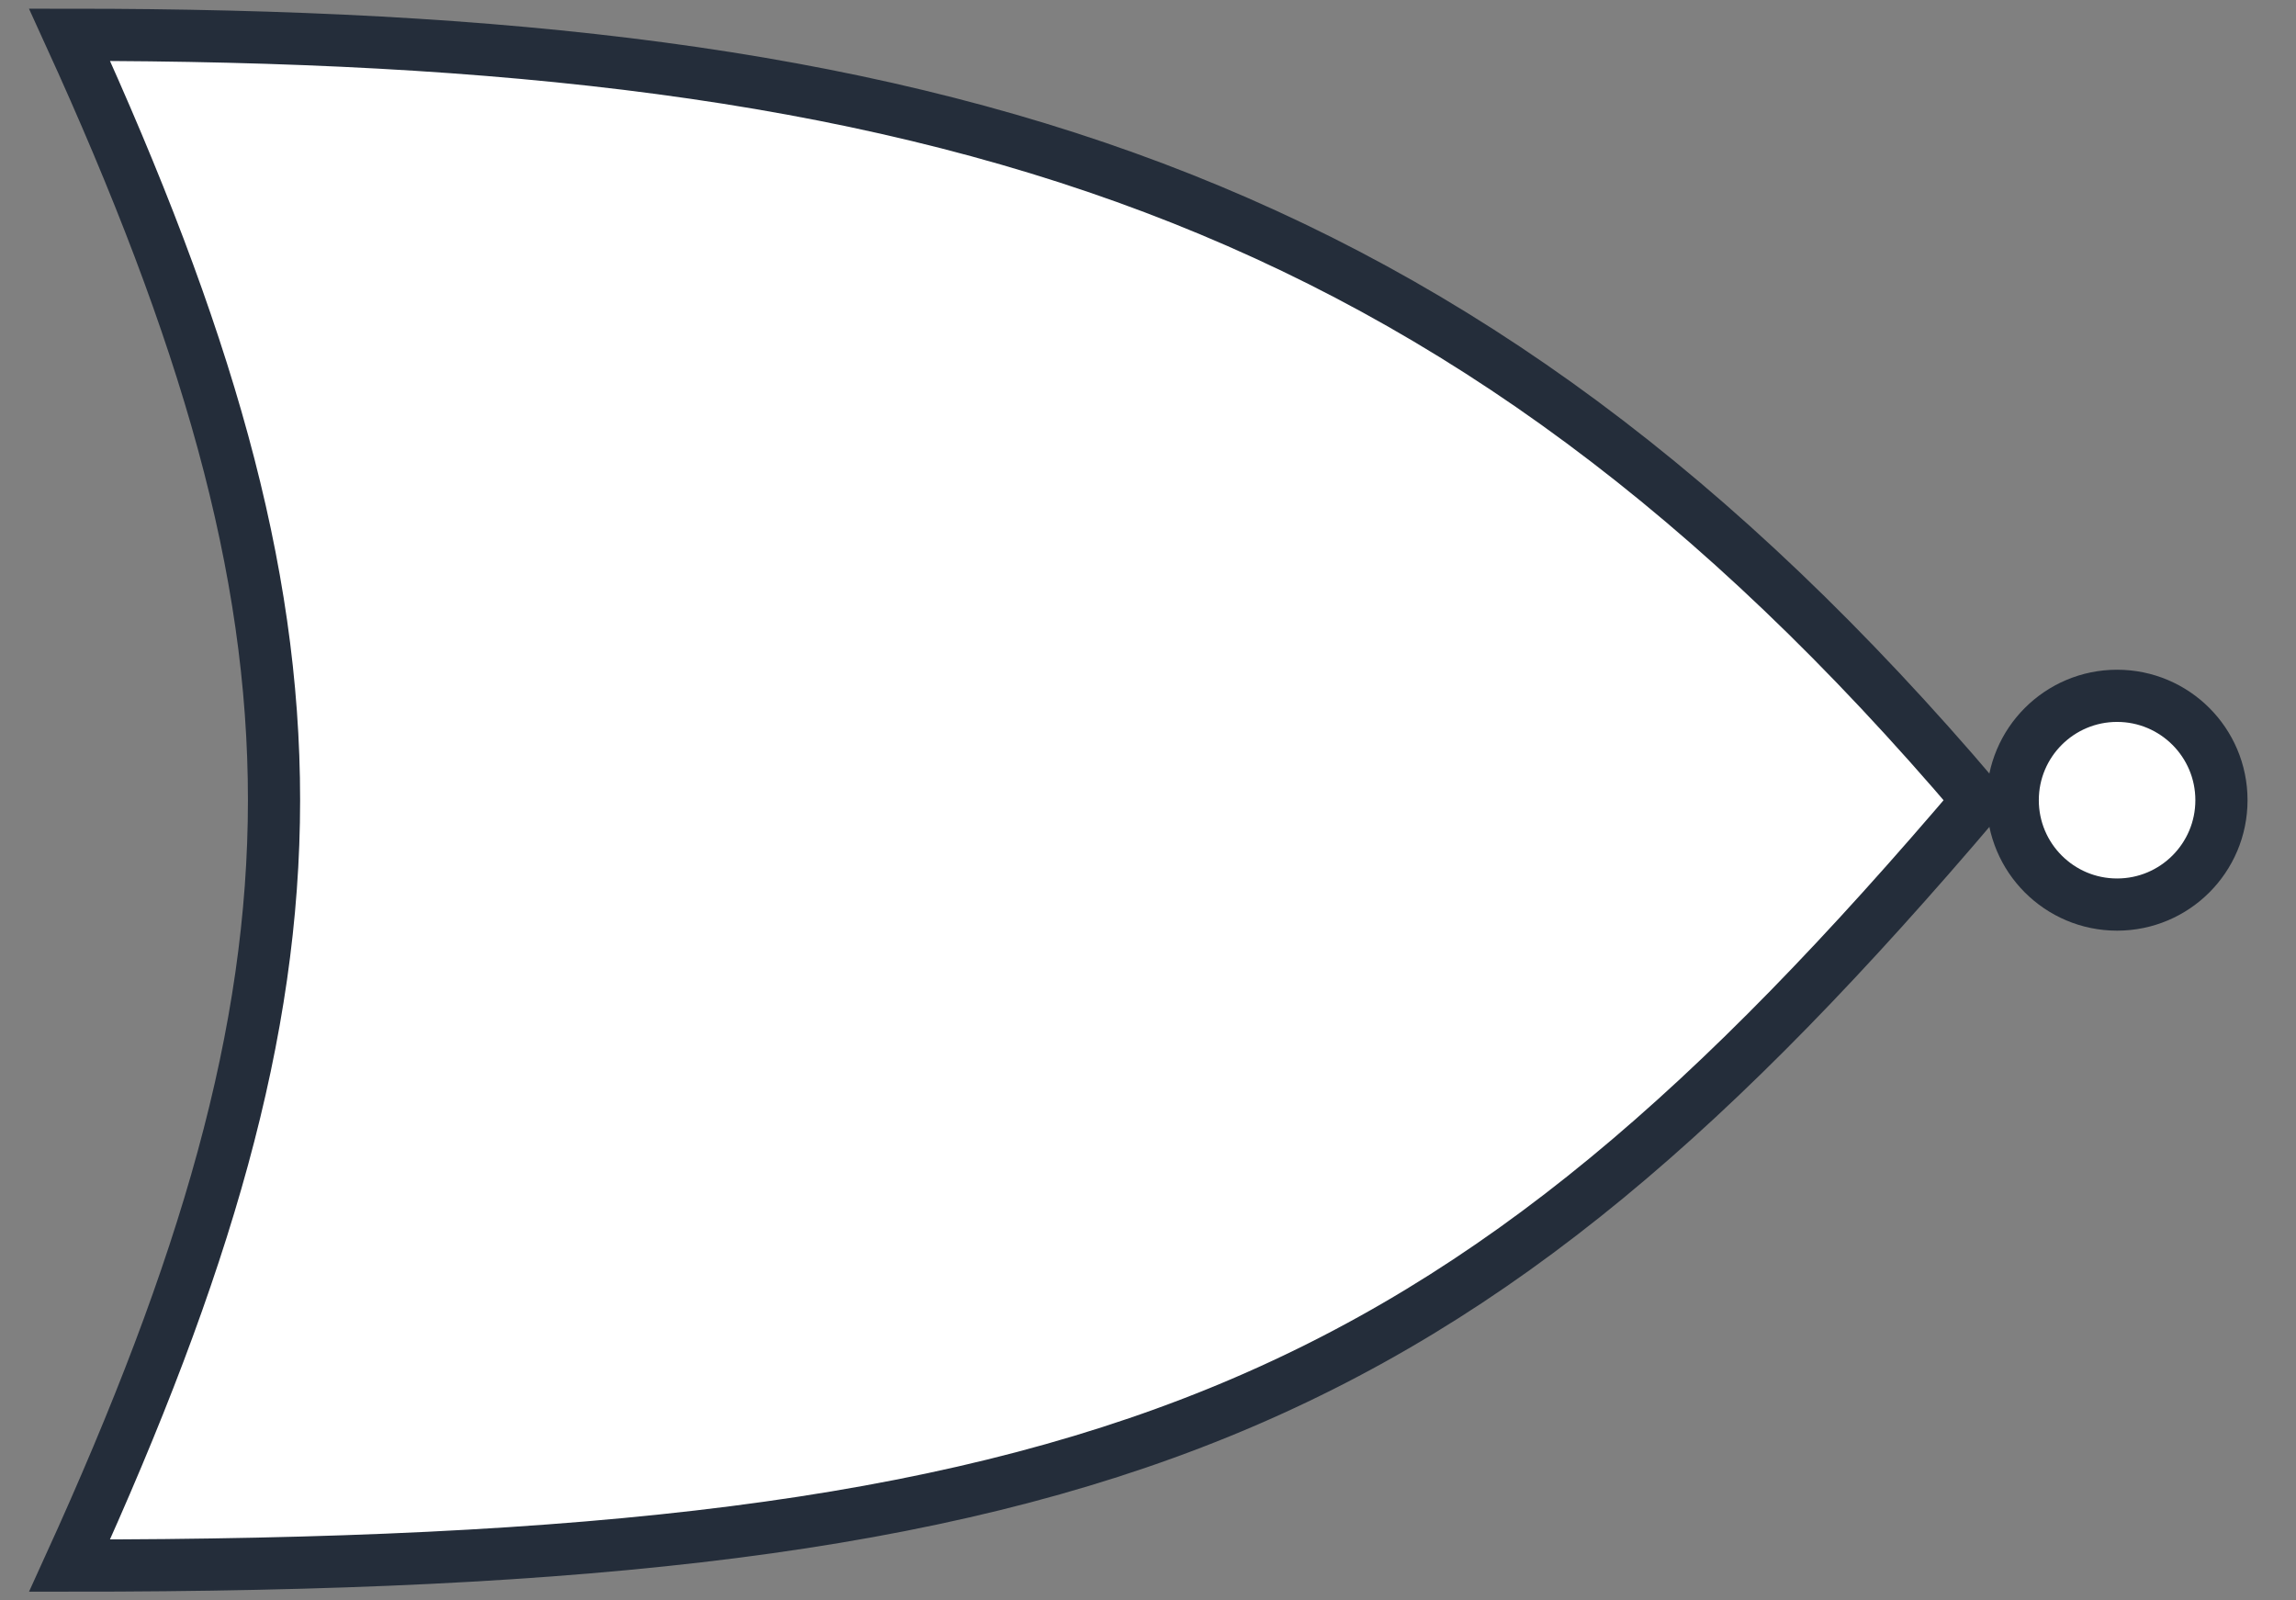 <svg width="66" height="46" viewBox="0 0 66 46" fill="none" xmlns="http://www.w3.org/2000/svg">
<rect x="0" y="0" width="66" height="46" fill="#808080" stroke="none"/>
<path d="M2 1C9.844 18.183 9.828 27.817 2 45C31.922 45 41.896 40.6 56.857 23C41.896 5.4 26.935 1 2 1Z" fill="white" stroke="#242D3A" stroke-width="1.5"/>
<circle cx="60.857" cy="23" r="3" fill="white" stroke="#242D3A" stroke-width="1.5"/>
</svg>
